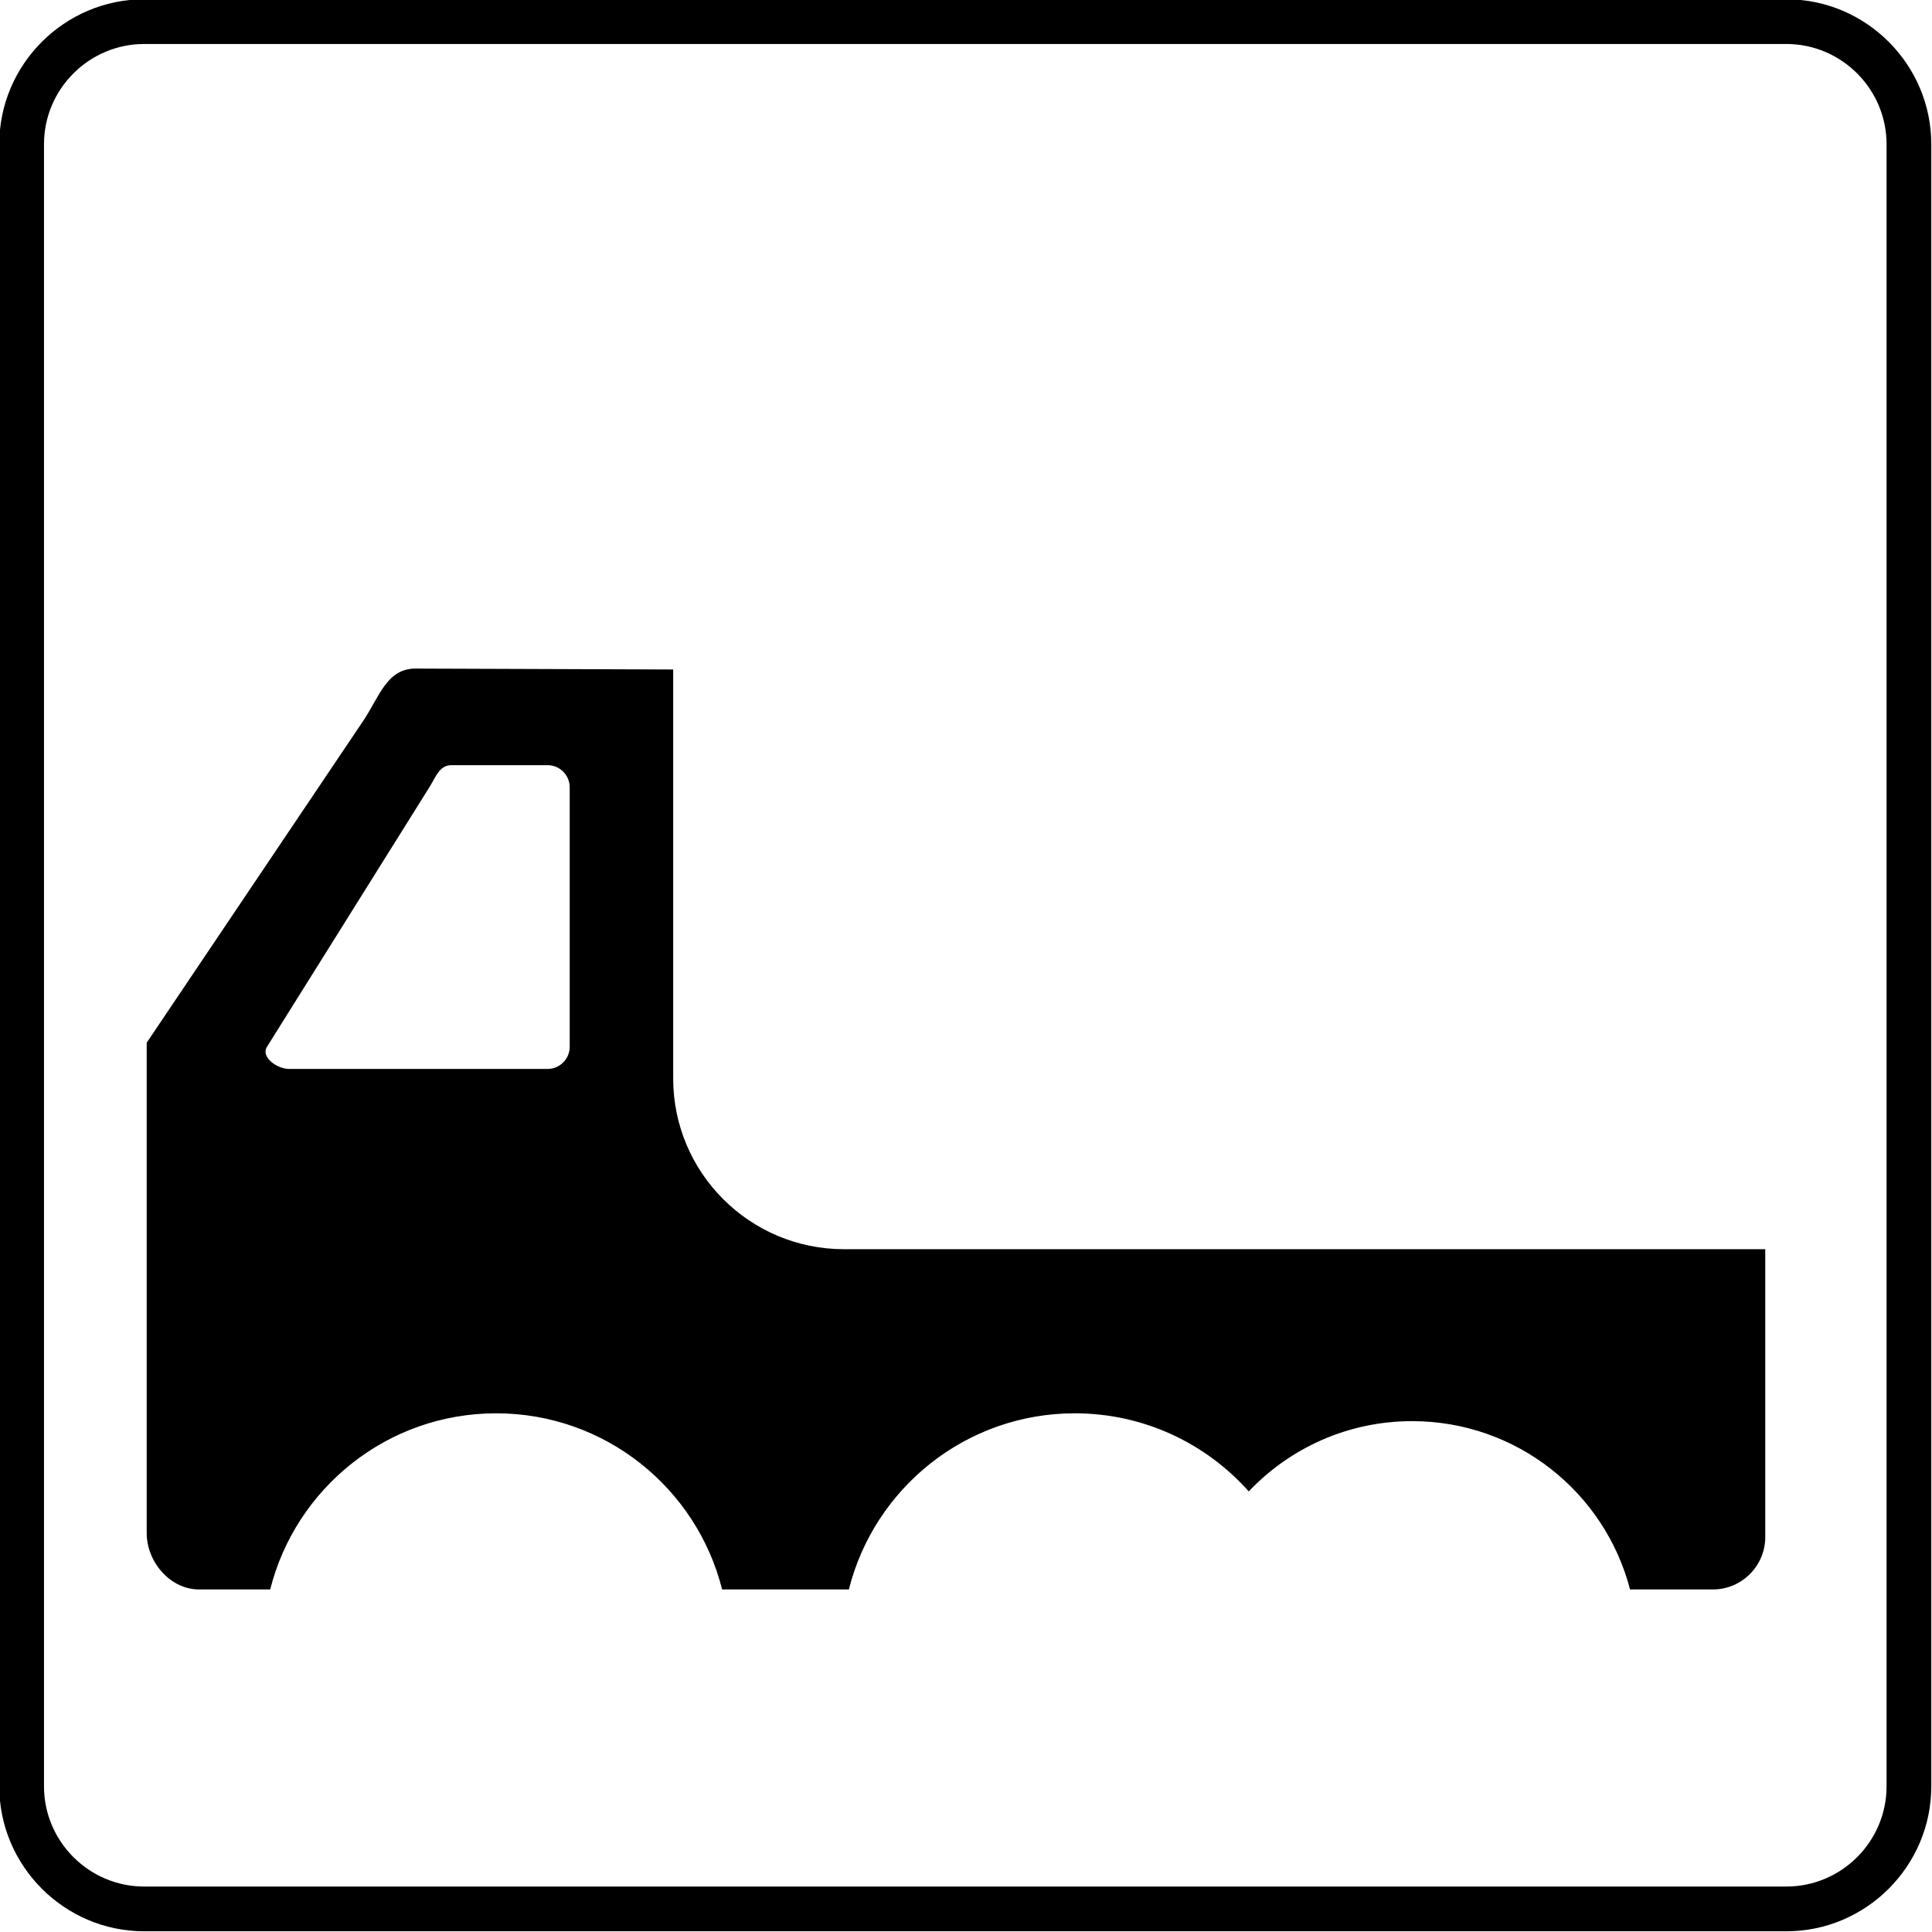 <?xml version="1.0" encoding="utf-8"?>
<!DOCTYPE svg PUBLIC "-//W3C//DTD SVG 1.1//EN" "http://www.w3.org/Graphics/SVG/1.1/DTD/svg11.dtd">
<svg version="1.1" xmlns="http://www.w3.org/2000/svg" xmlns:xlink="http://www.w3.org/1999/xlink" x="0px" y="0px" width="216px" height="216px" viewBox="0 0 216 216" enable-background="new 0 0 216 216" xml:space="preserve">
<path fill-rule="evenodd" clip-rule="evenodd" d="M16.119-0.08h183.602
	c8.911,0,16.199,7.29,16.199,16.199v183.602c0,8.907-7.288,16.199-16.199,16.199H16.119c-8.909,0-16.199-7.292-16.199-16.199V16.119
	C-0.08,7.209,7.209-0.08,16.119-0.08L16.119-0.08z M16.119,4.918h183.602c6.161,0,11.198,5.04,11.198,11.2v183.602
	c0,6.161-5.037,11.198-11.198,11.198H16.119c-6.161,0-11.2-5.037-11.2-11.198V16.119C4.918,9.958,9.958,4.918,16.119,4.918
	L16.119,4.918z M191.514,177.703h-9.273c-2.812-10.827-12.654-18.818-24.365-18.818c-7.186,0-13.676,3.019-18.262,7.856
	c-4.769-5.354-11.715-8.731-19.454-8.731c-12.183,0-22.42,8.386-25.256,19.693h-14.17c-2.838-11.312-13.069-19.693-25.262-19.693
	c-12.187,0-22.424,8.386-25.263,19.693H22.25c-3.218,0-5.849-3.08-5.849-6.299v-44.474v-10.352l24.207-35.983
	c1.791-2.667,2.639-5.857,5.845-5.847l28.809,0.102v45.719c0,10.539,8.551,19.092,19.092,19.092h103.004v32.194
	C197.357,175.066,194.725,177.703,191.514,177.703L191.514,177.703z M61.22,85.546L61.22,85.546H50.478
	c-1.361,0-1.752,1.324-2.474,2.472L29.85,117.034c-0.722,1.147,1.117,2.475,2.476,2.475H61.22c1.361,0,2.474-1.115,2.474-2.475
	V88.018C63.694,86.659,62.583,85.546,61.22,85.546L61.22,85.546z"/>
</svg>
